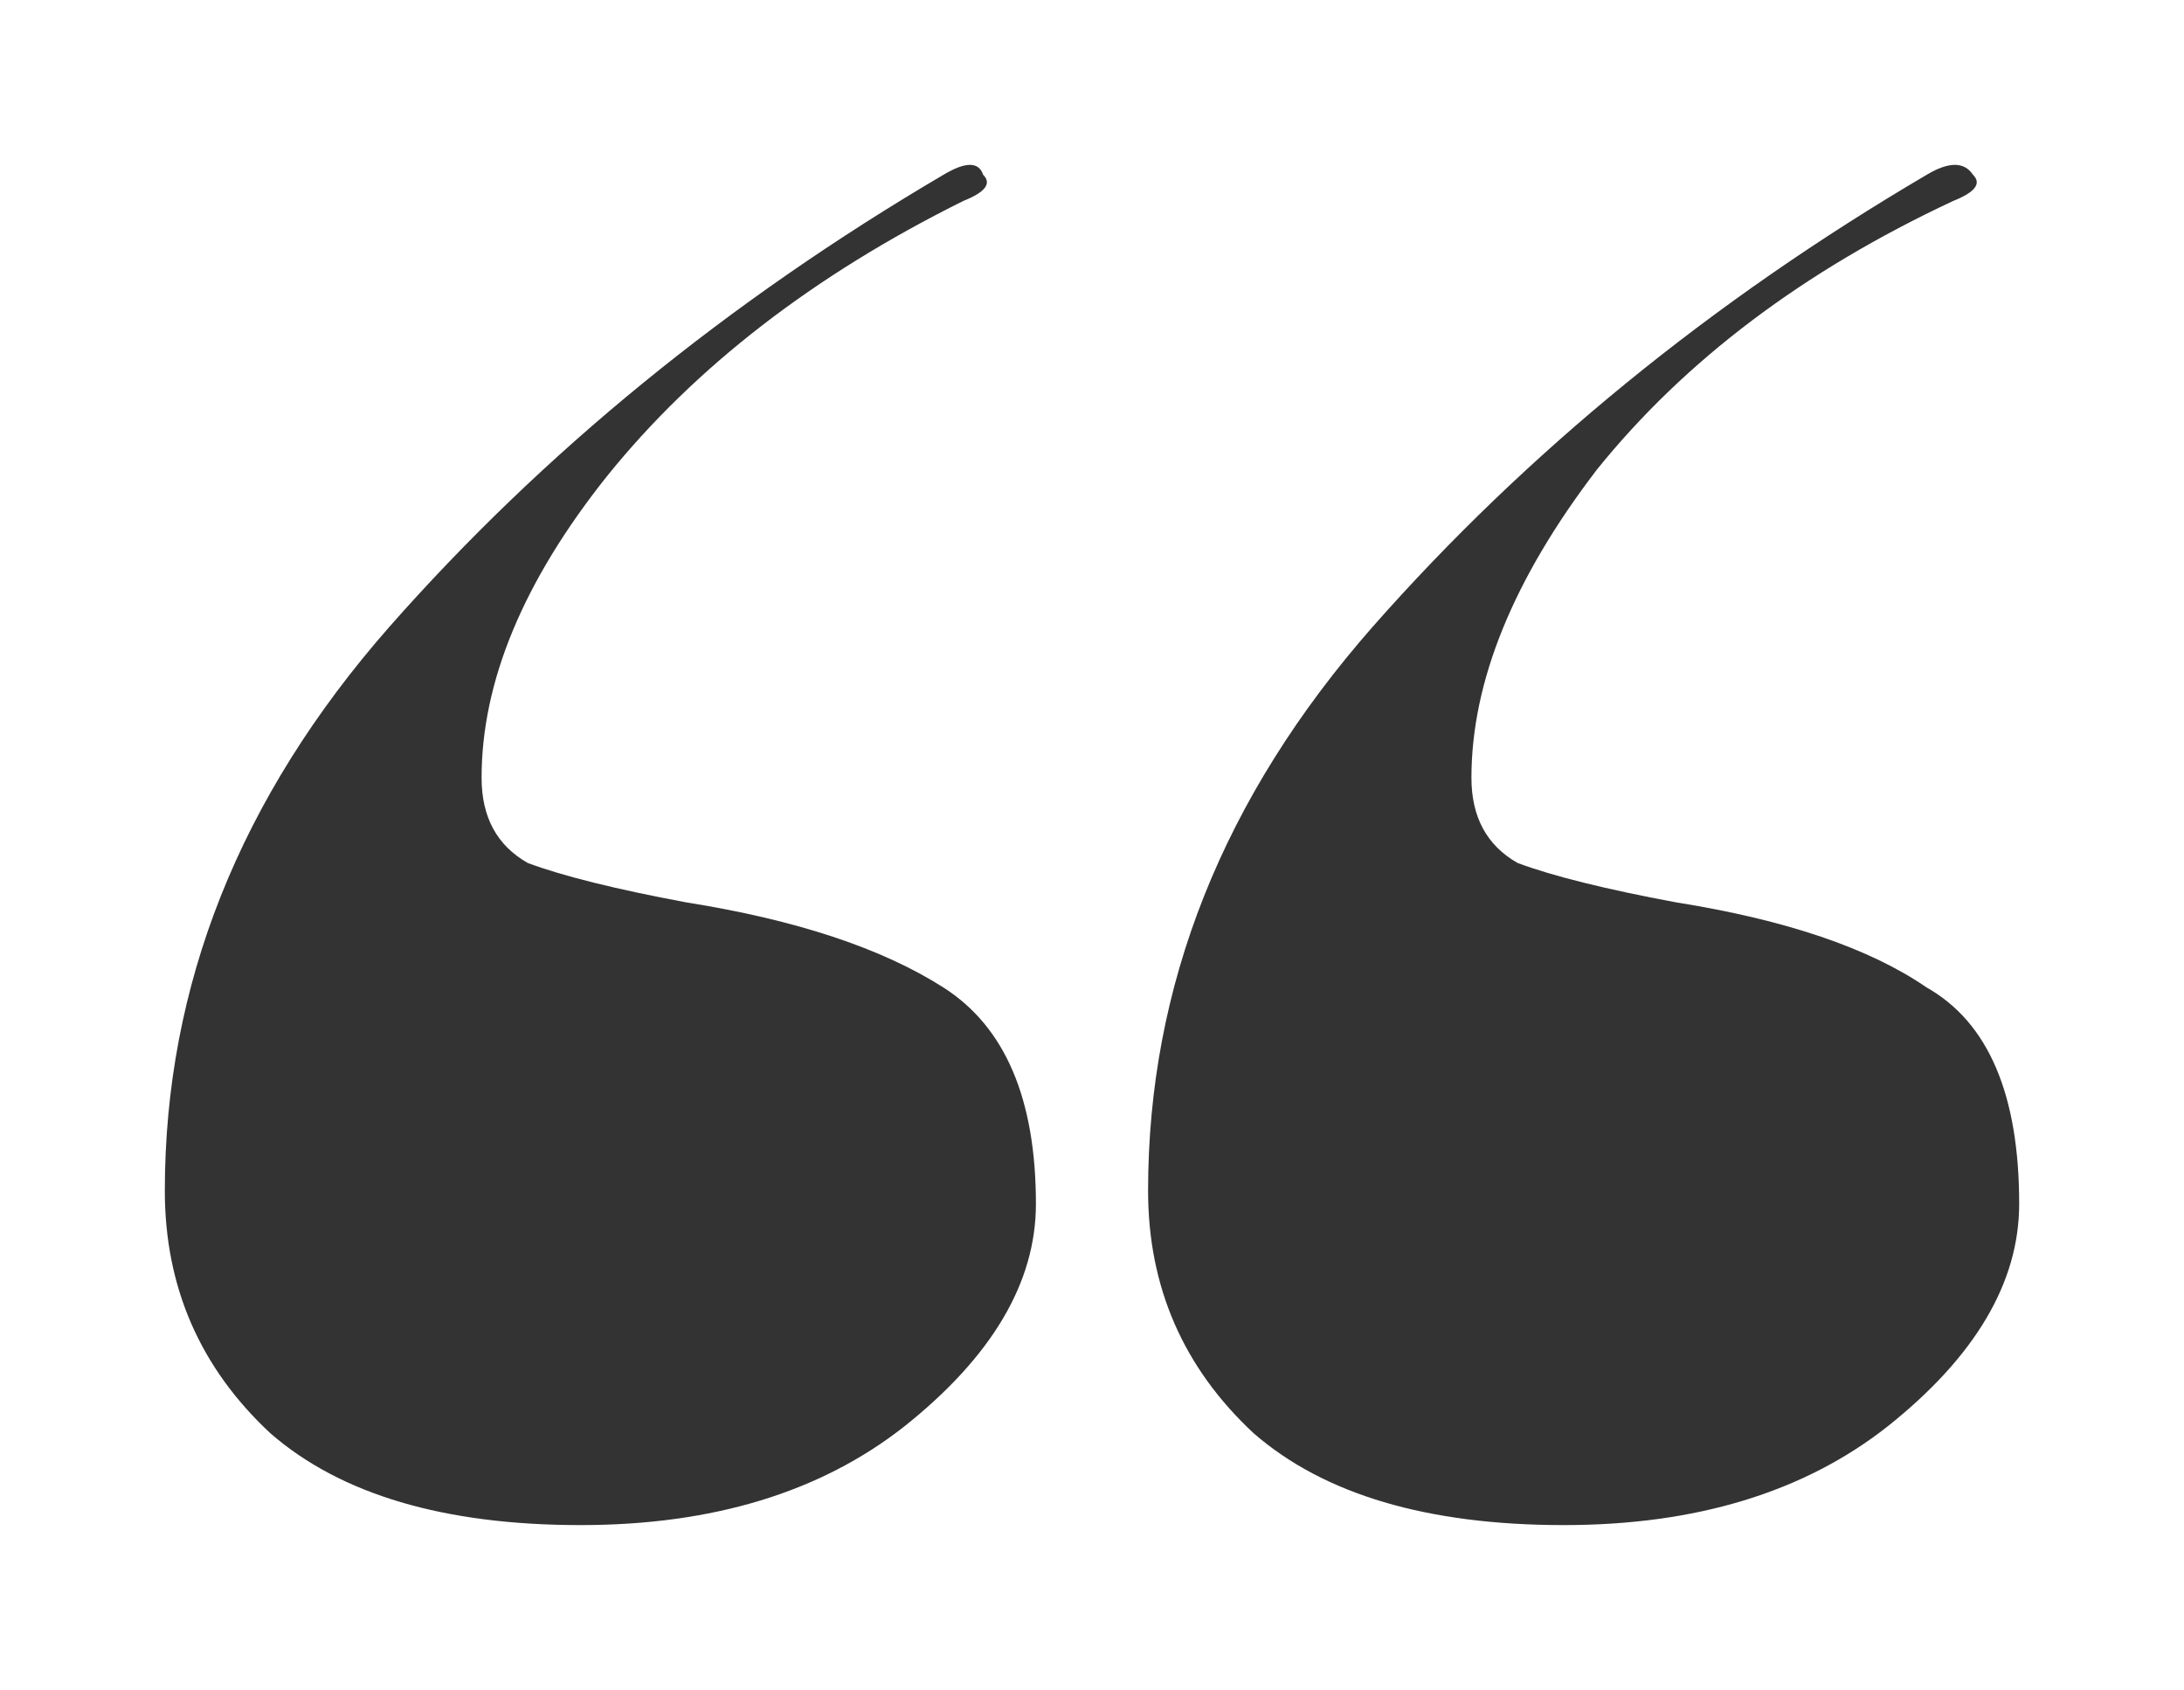 <svg width="53" height="41" viewBox="0 0 53 41" fill="none" xmlns="http://www.w3.org/2000/svg">
<g filter="url(#filter0_d)">
<path d="M22.897 0.239C23.431 -0.08 23.751 -0.08 23.858 0.239C24.071 0.451 23.911 0.663 23.377 0.875C19.747 2.677 16.865 4.904 14.729 7.554C12.701 10.099 11.687 12.537 11.687 14.87C11.687 15.824 12.06 16.513 12.808 16.937C13.662 17.255 14.943 17.573 16.651 17.892C19.32 18.316 21.402 19.005 22.897 19.959C24.392 20.913 25.139 22.663 25.139 25.207C25.139 27.116 24.071 28.918 21.936 30.614C19.907 32.205 17.292 33 14.089 33C10.779 33 8.27 32.258 6.562 30.773C4.854 29.183 4 27.222 4 24.889C4 19.906 5.815 15.347 9.445 11.212C13.181 6.971 17.666 3.313 22.897 0.239ZM46.758 0.239C47.292 -0.08 47.666 -0.08 47.879 0.239C48.093 0.451 47.932 0.663 47.399 0.875C43.769 2.571 40.886 4.745 38.751 7.395C36.722 10.046 35.708 12.537 35.708 14.87C35.708 15.824 36.082 16.513 36.829 16.937C37.683 17.255 38.964 17.573 40.673 17.892C43.342 18.316 45.37 19.005 46.758 19.959C48.253 20.807 49 22.557 49 25.207C49 27.116 47.932 28.918 45.797 30.614C43.769 32.205 41.153 33 37.95 33C34.641 33 32.132 32.258 30.424 30.773C28.715 29.183 27.861 27.222 27.861 24.889C27.861 19.906 29.676 15.347 33.306 11.212C37.043 6.971 41.527 3.313 46.758 0.239Z" fill="#333333"/>
</g>
<defs>
<filter id="filter0_d" x="0" y="0" width="53" height="41" filterUnits="userSpaceOnUse" color-interpolation-filters="sRGB">
<feFlood flood-opacity="0" result="BackgroundImageFix"/>
<feColorMatrix in="SourceAlpha" type="matrix" values="0 0 0 0 0 0 0 0 0 0 0 0 0 0 0 0 0 0 127 0" result="hardAlpha"/>
<feOffset dy="4"/>
<feGaussianBlur stdDeviation="2"/>
<feColorMatrix type="matrix" values="0 0 0 0 1 0 0 0 0 1 0 0 0 0 1 0 0 0 1 0"/>
<feBlend mode="normal" in2="BackgroundImageFix" result="effect1_dropShadow"/>
<feBlend mode="normal" in="SourceGraphic" in2="effect1_dropShadow" result="shape"/>
</filter>
</defs>
</svg>
